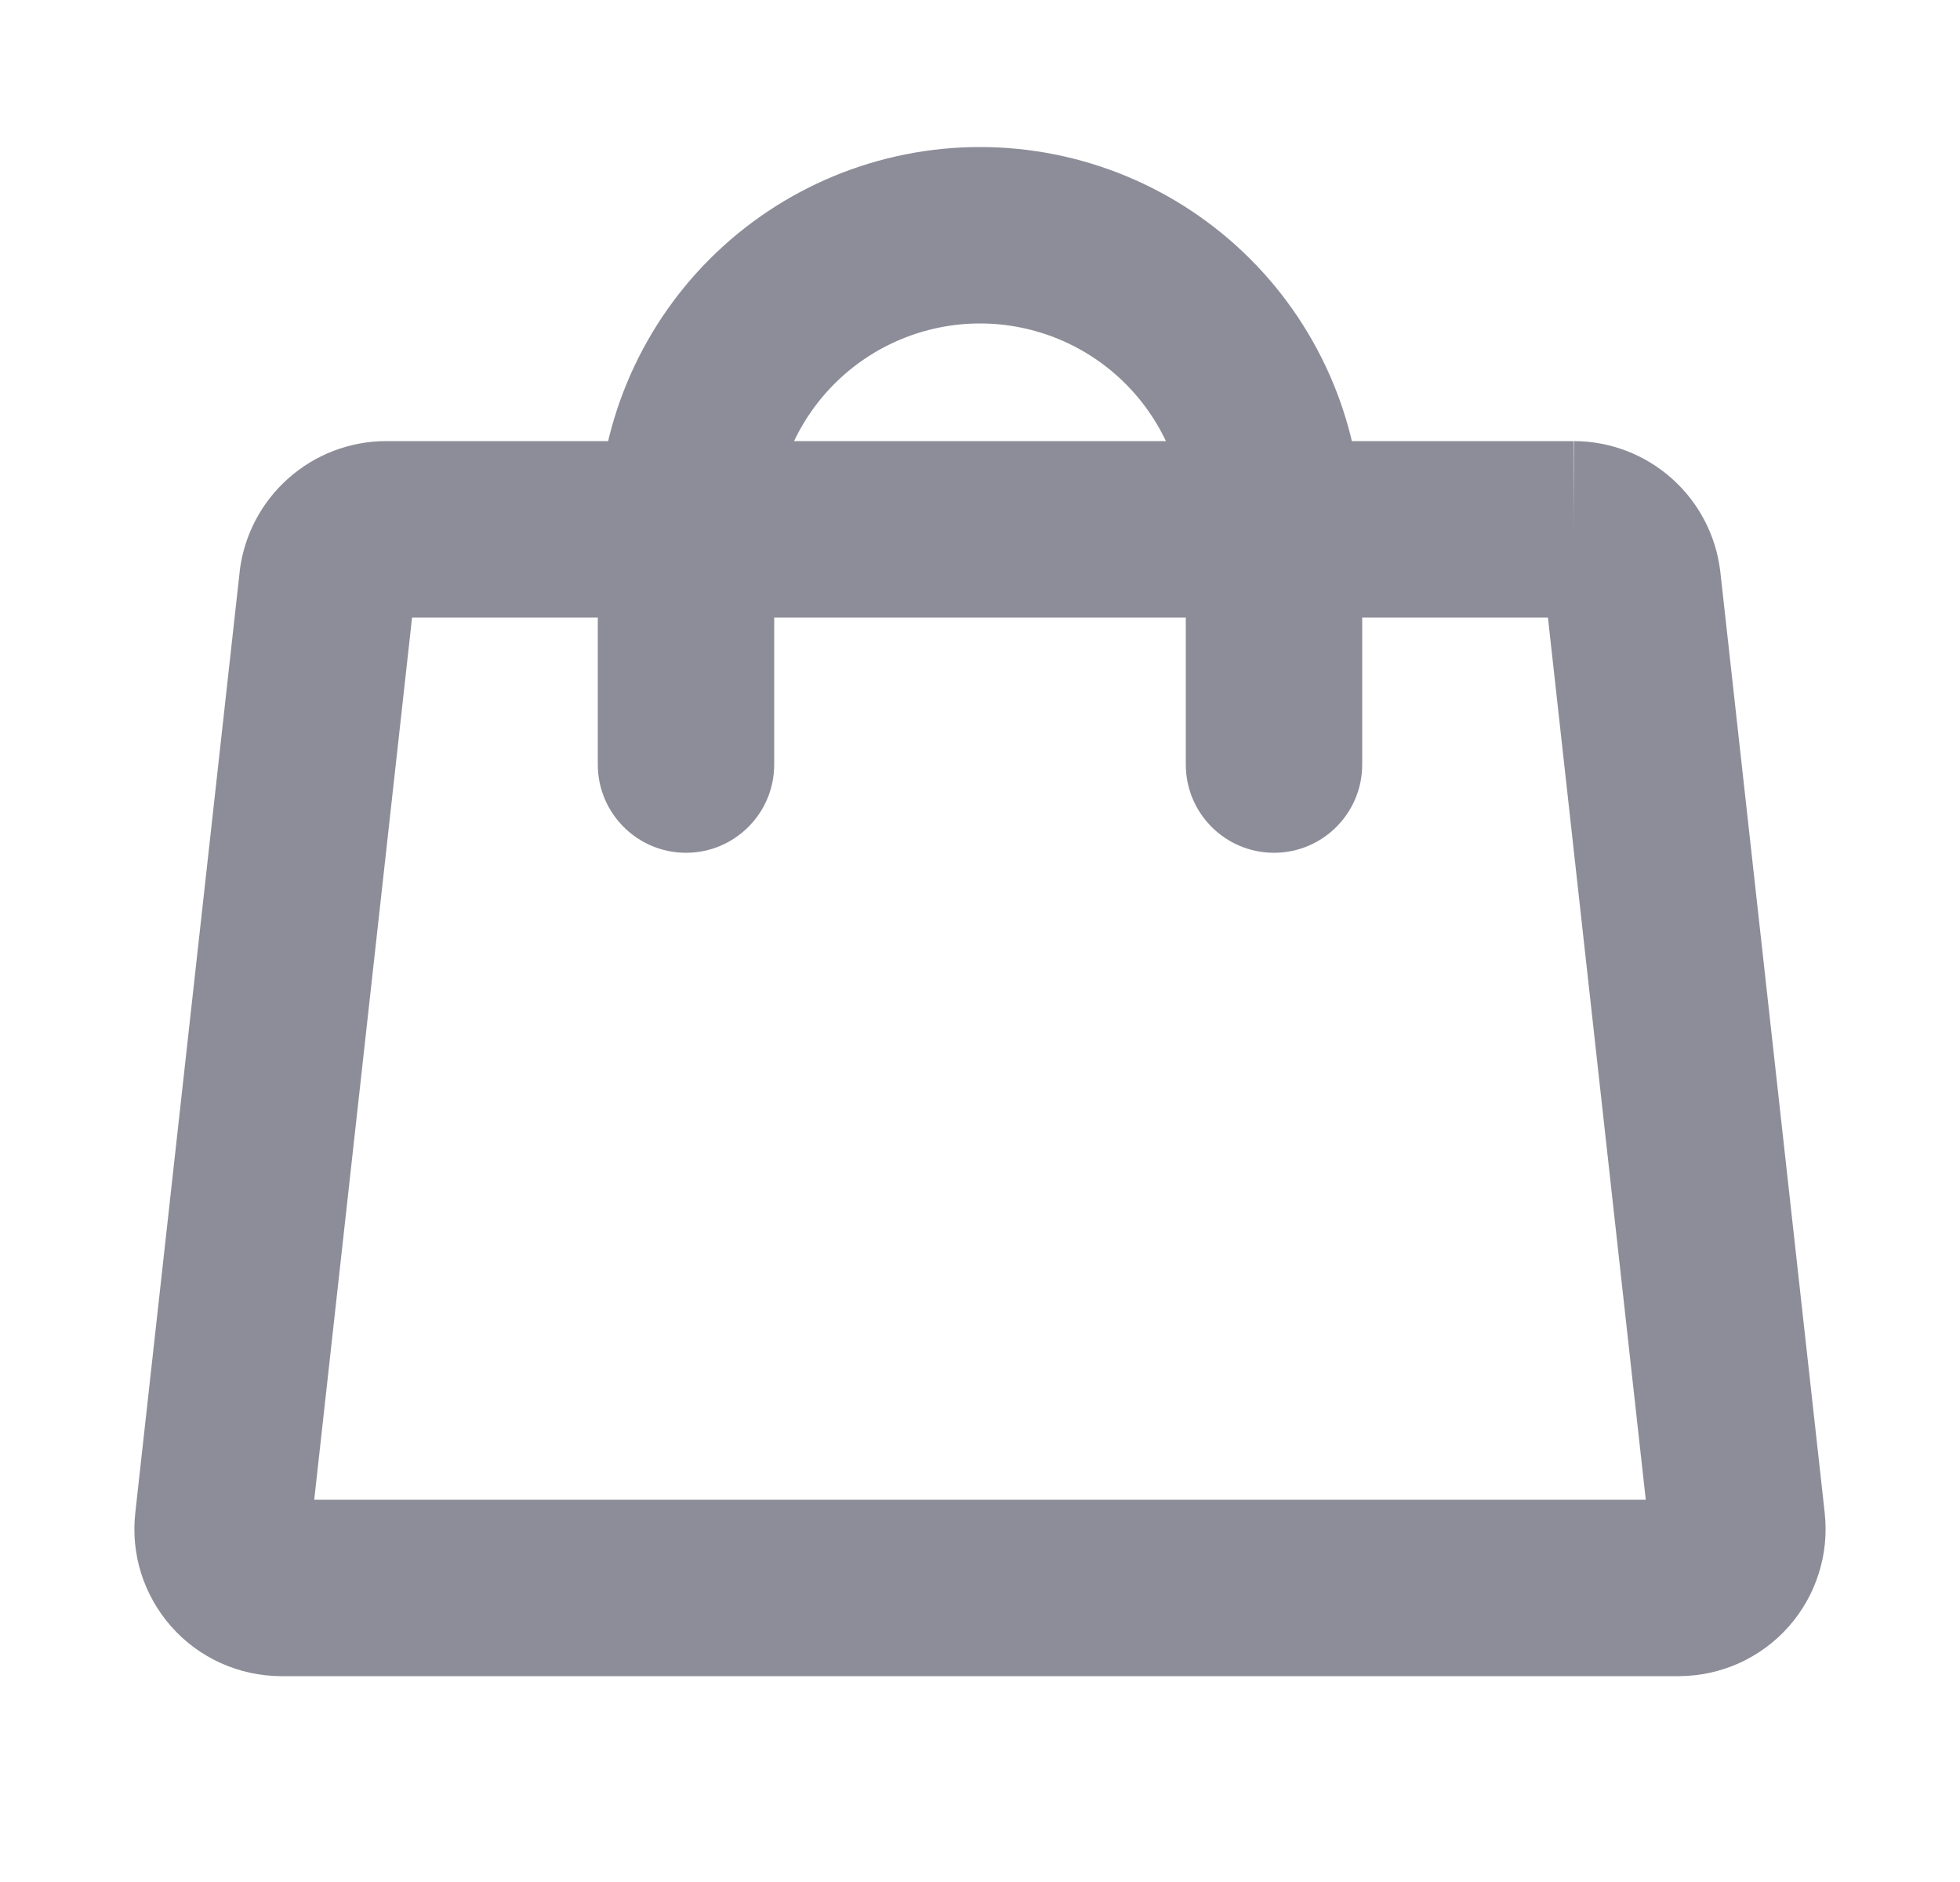 <svg width="25" height="24" viewBox="0 0 25 24" fill="none" xmlns="http://www.w3.org/2000/svg">
<path fill-rule="evenodd" clip-rule="evenodd" d="M4.925 5.625H20.075V6.75L20.08 5.625C20.538 5.627 20.98 5.796 21.322 6.1C21.665 6.404 21.885 6.822 21.941 7.277L21.943 7.292L23.274 19.289C23.274 19.29 23.274 19.29 23.274 19.291C23.303 19.552 23.278 19.816 23.198 20.066C23.119 20.317 22.988 20.548 22.813 20.745C22.639 20.942 22.424 21.099 22.185 21.208C21.945 21.316 21.686 21.373 21.422 21.375L21.416 21.375H3.577C3.314 21.373 3.055 21.316 2.815 21.208C2.575 21.099 2.361 20.942 2.187 20.745C2.012 20.548 1.881 20.317 1.801 20.066C1.722 19.816 1.696 19.552 1.726 19.291C1.726 19.29 1.726 19.29 1.726 19.289L3.057 7.292L3.058 7.277C3.115 6.822 3.335 6.404 3.678 6.1C4.02 5.796 4.462 5.627 4.92 5.625L4.925 5.625ZM19.744 7.875H5.256L4.008 19.125H20.992L19.744 7.875Z" fill="#8D8D99"/>
<path fill-rule="evenodd" clip-rule="evenodd" d="M12.5 4.125C11.804 4.125 11.136 4.402 10.644 4.894C10.152 5.386 9.875 6.054 9.875 6.75V9.75C9.875 10.371 9.371 10.875 8.75 10.875C8.129 10.875 7.625 10.371 7.625 9.75V6.75C7.625 5.457 8.139 4.217 9.053 3.303C9.967 2.389 11.207 1.875 12.5 1.875C13.793 1.875 15.033 2.389 15.947 3.303C16.861 4.217 17.375 5.457 17.375 6.75V9.75C17.375 10.371 16.871 10.875 16.25 10.875C15.629 10.875 15.125 10.371 15.125 9.75V6.75C15.125 6.054 14.848 5.386 14.356 4.894C13.864 4.402 13.196 4.125 12.5 4.125Z" fill="#8D8D99"/>
</svg>
